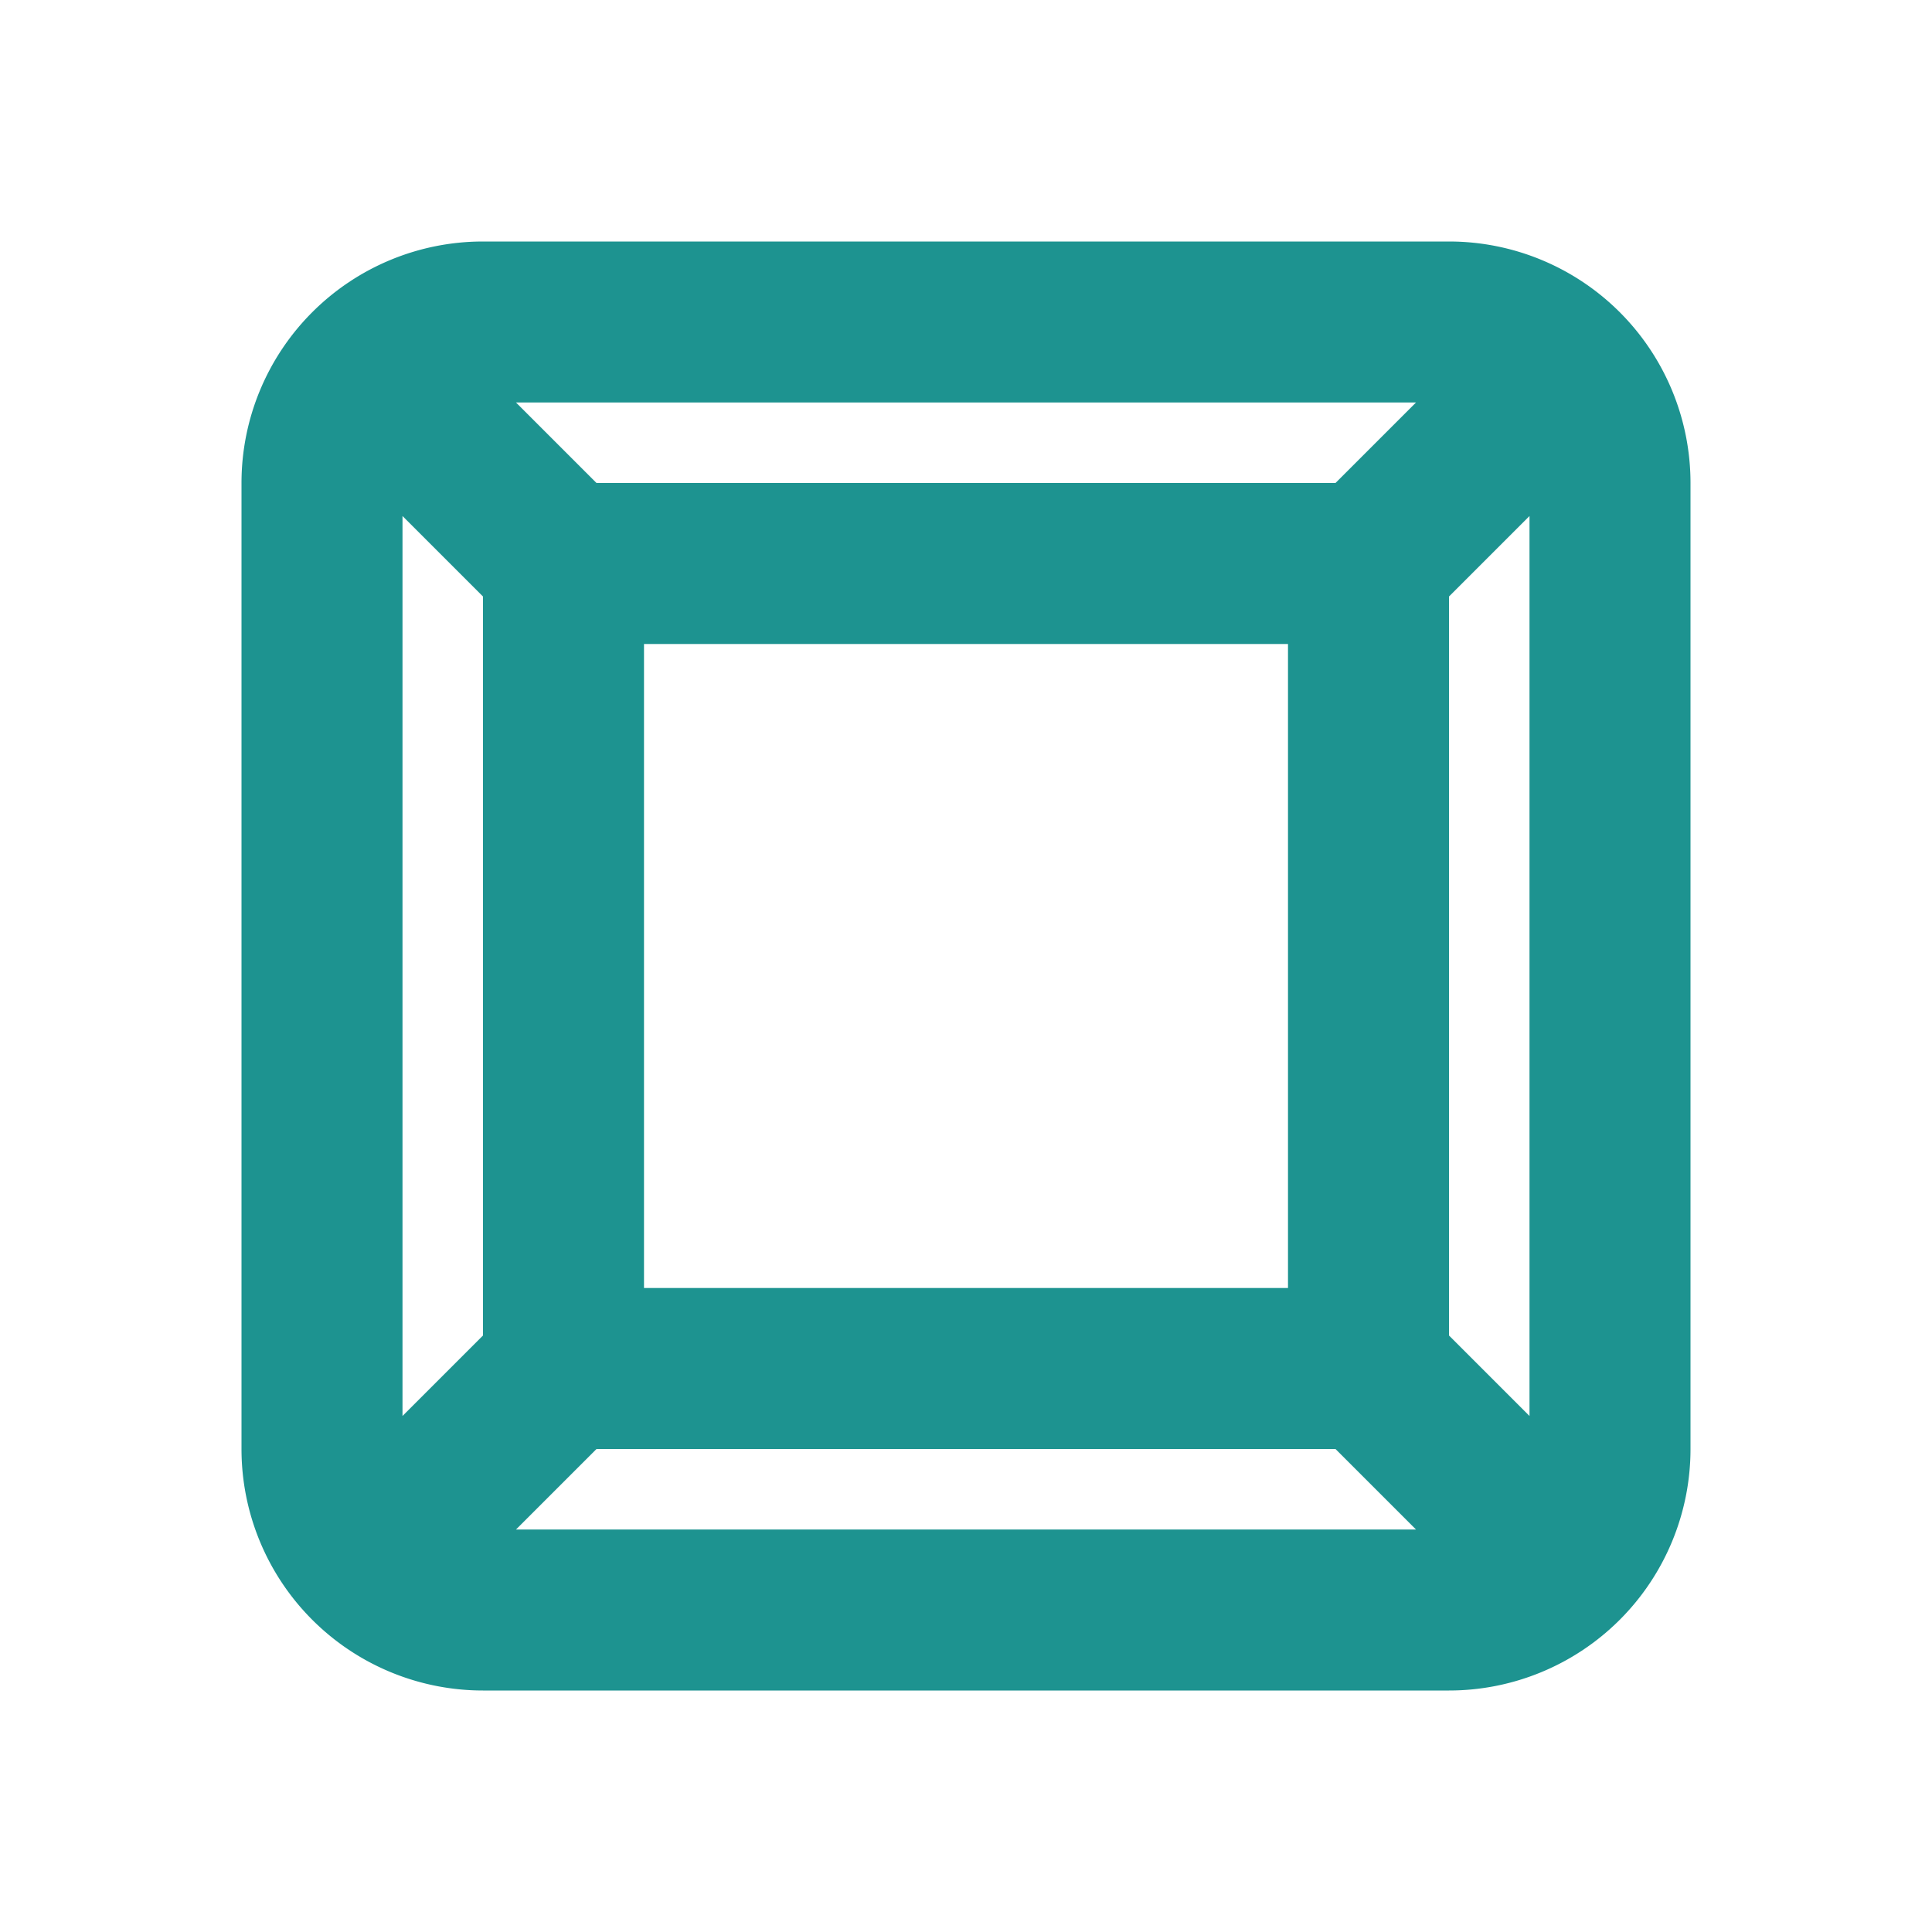 <svg id="图层_1" data-name="图层 1" xmlns="http://www.w3.org/2000/svg" viewBox="0 0 24 24"><defs><style>.cls-1{fill:#1d9390;}</style></defs><path class="cls-1" d="M18,3H6A3,3,0,0,0,3,6V18a3,3,0,0,0,3,3H18a3,3,0,0,0,3-3V6A3,3,0,0,0,18,3ZM6,16.59l-1,1V6.41l1,1ZM6.41,19l1-1h9.18l1,1ZM8,16V8h8v8ZM16.59,6H7.41l-1-1H17.59ZM19,17.59l-1-1V7.41l1-1Z"/></svg>